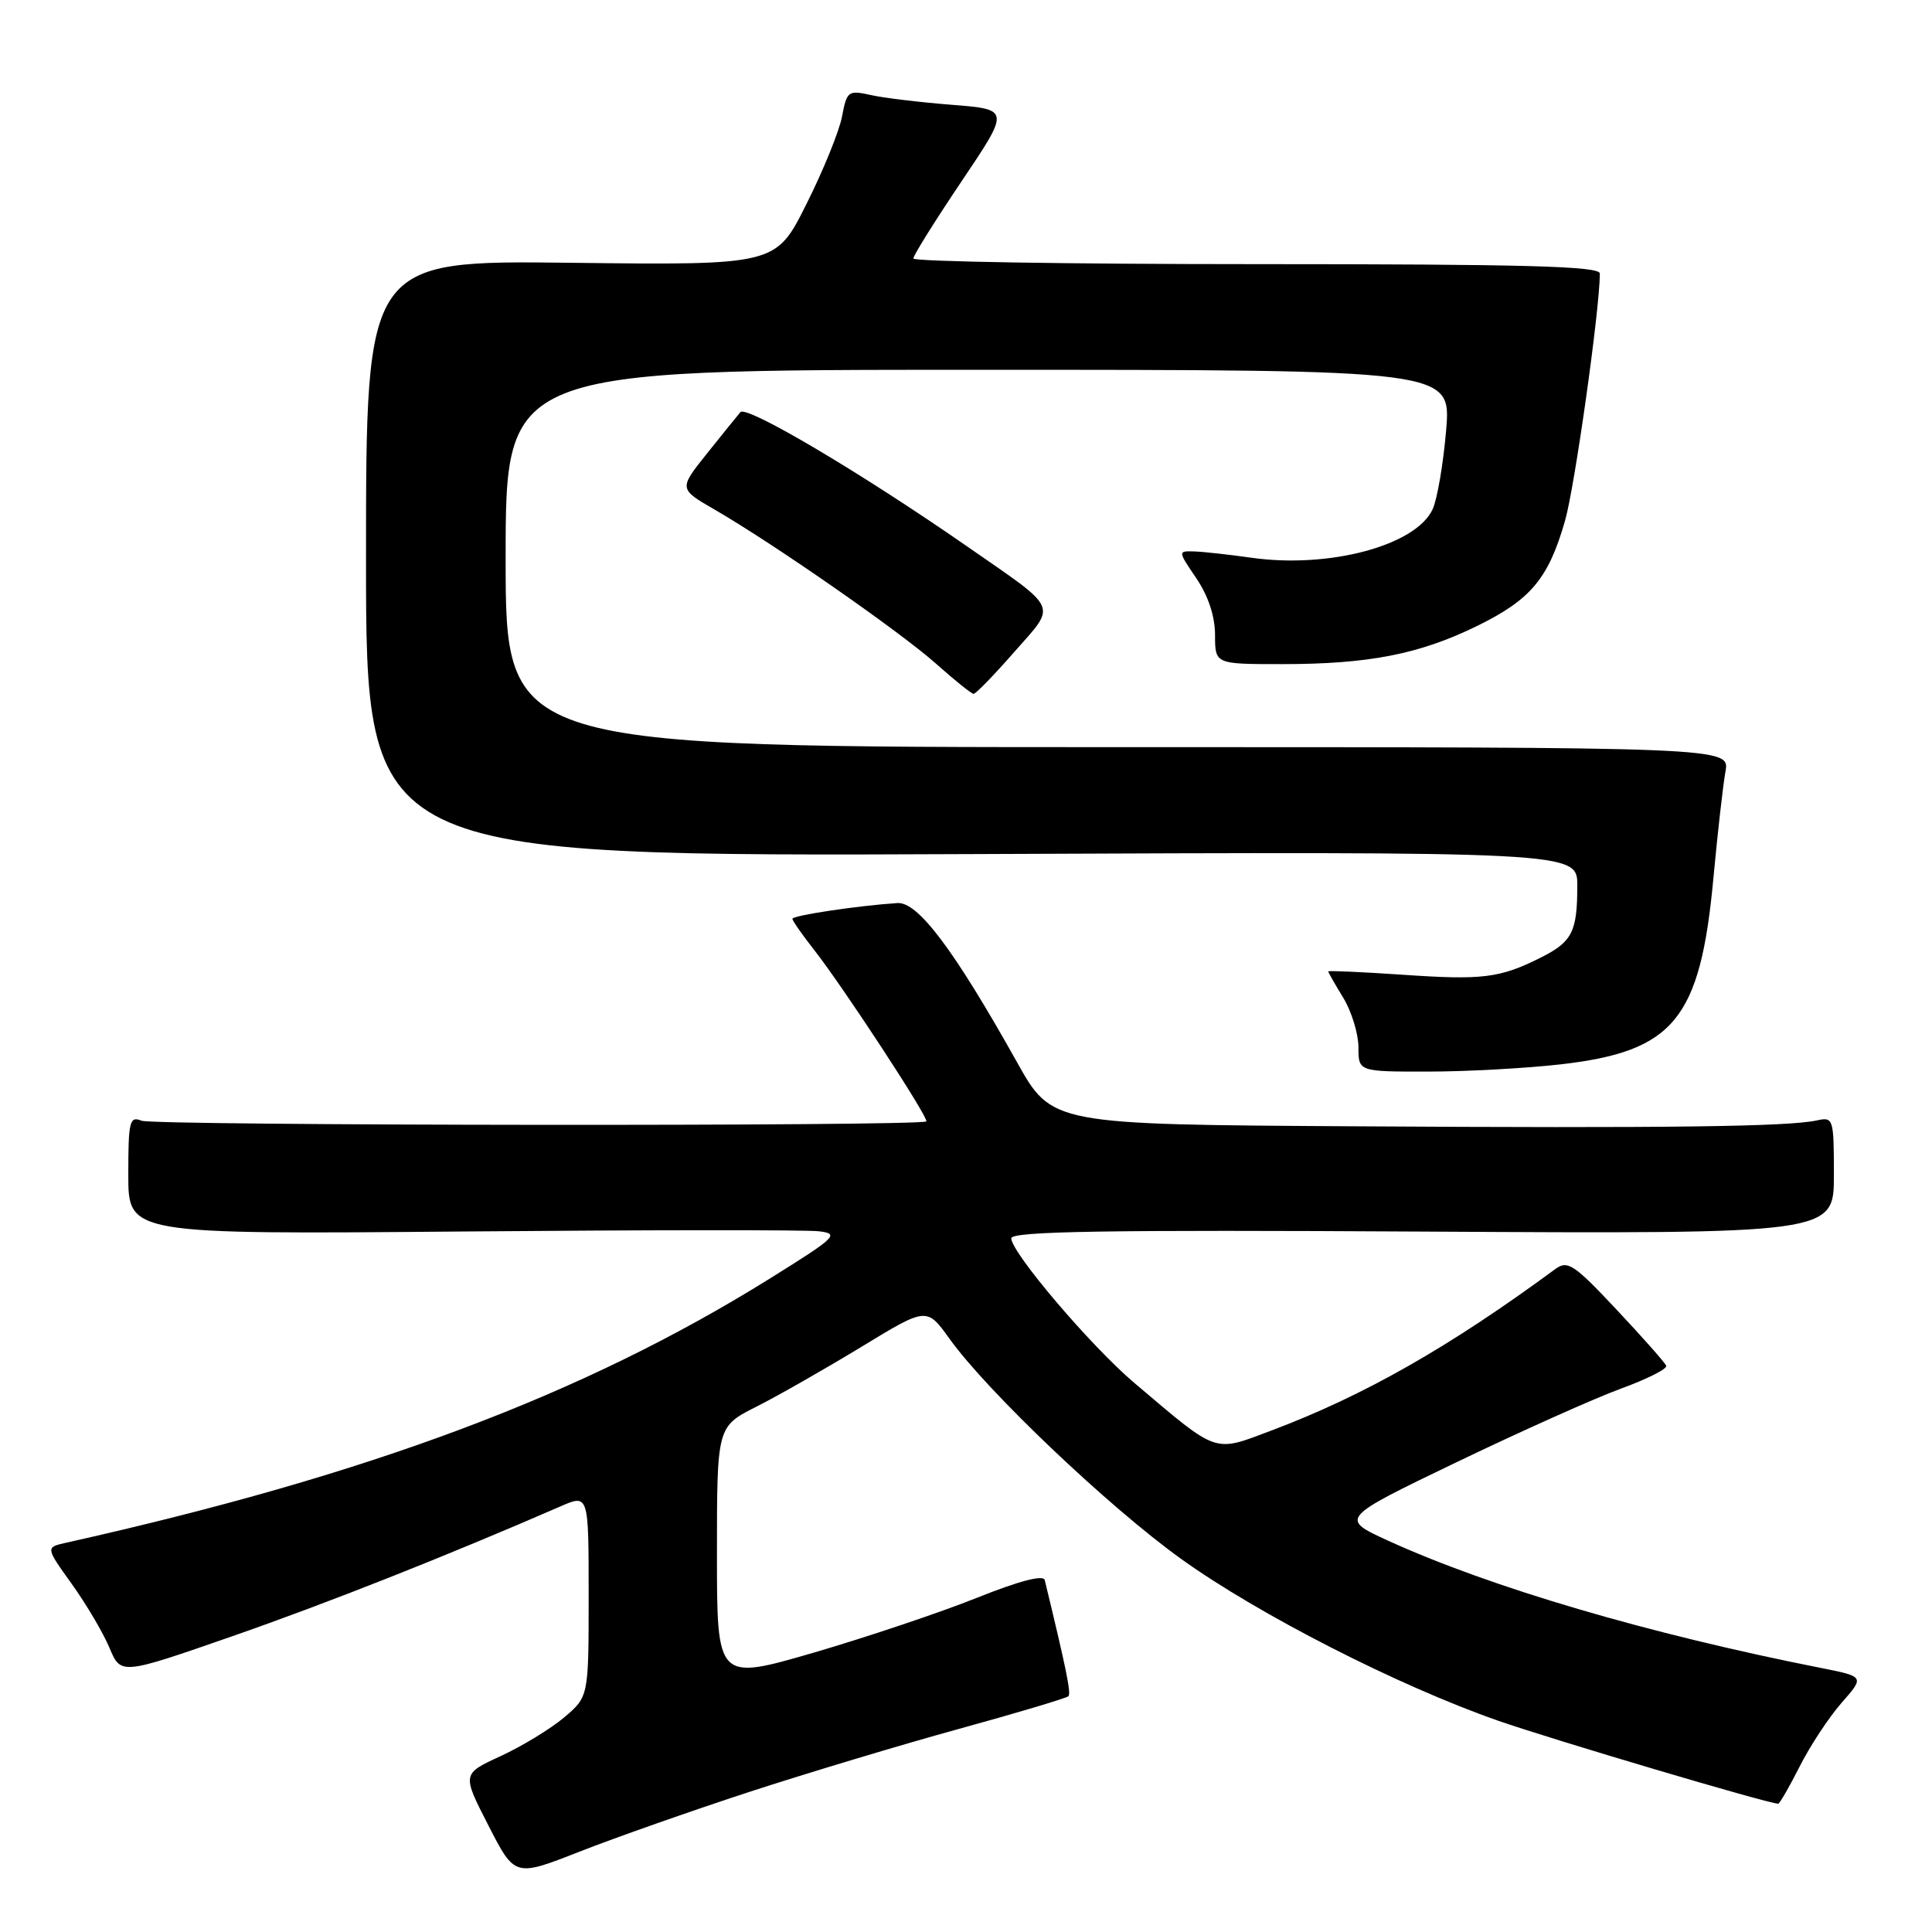 <?xml version="1.0" encoding="UTF-8" standalone="no"?>
<!DOCTYPE svg PUBLIC "-//W3C//DTD SVG 1.1//EN" "http://www.w3.org/Graphics/SVG/1.1/DTD/svg11.dtd" >
<svg xmlns="http://www.w3.org/2000/svg" xmlns:xlink="http://www.w3.org/1999/xlink" version="1.1" viewBox="0 0 256 256">
 <g >
 <path fill="currentColor"
d=" M 99.22 237.46 C 106.83 234.98 119.37 231.20 127.09 229.08 C 134.80 226.96 141.32 225.01 141.57 224.76 C 141.95 224.38 141.28 221.10 138.43 209.36 C 138.25 208.64 135.00 209.49 129.44 211.72 C 124.65 213.64 114.94 216.90 107.87 218.97 C 95.00 222.71 95.00 222.71 95.00 205.87 C 95.00 189.03 95.00 189.03 100.25 186.38 C 103.14 184.92 109.39 181.35 114.15 178.46 C 122.80 173.19 122.80 173.19 125.82 177.40 C 130.84 184.40 146.93 199.69 156.50 206.56 C 166.76 213.93 185.28 223.38 198.50 228.00 C 205.82 230.55 234.33 239.00 235.62 239.00 C 235.81 239.00 237.10 236.77 238.48 234.04 C 239.86 231.31 242.36 227.52 244.03 225.62 C 247.07 222.16 247.07 222.16 241.28 221.01 C 218.46 216.50 197.58 210.36 184.00 204.18 C 177.50 201.21 177.50 201.21 193.00 193.75 C 201.53 189.65 211.33 185.26 214.78 184.00 C 218.24 182.74 220.94 181.38 220.78 180.97 C 220.63 180.57 217.67 177.22 214.20 173.53 C 208.55 167.51 207.72 166.96 206.08 168.16 C 192.04 178.50 180.72 184.94 168.50 189.54 C 160.71 192.47 161.53 192.75 150.30 183.24 C 144.56 178.38 134.00 165.97 134.00 164.08 C 134.00 163.15 146.58 162.95 188.50 163.19 C 243.00 163.50 243.00 163.50 243.00 155.73 C 243.00 148.19 242.93 147.98 240.75 148.46 C 236.94 149.29 221.17 149.50 179.44 149.24 C 139.38 149.00 139.38 149.00 134.76 140.75 C 126.41 125.83 121.63 119.48 118.92 119.66 C 113.70 120.00 105.00 121.30 105.00 121.75 C 105.00 122.00 106.29 123.85 107.87 125.86 C 111.67 130.69 123.13 148.20 122.74 148.59 C 122.07 149.26 20.38 149.17 18.75 148.50 C 17.17 147.86 17.00 148.56 17.00 155.68 C 17.00 163.56 17.00 163.56 61.25 163.18 C 85.59 162.97 106.85 162.95 108.50 163.15 C 111.29 163.48 110.84 163.91 102.00 169.42 C 77.26 184.83 49.06 195.41 8.76 204.42 C 6.03 205.03 6.03 205.03 9.50 209.87 C 11.42 212.54 13.66 216.34 14.50 218.33 C 16.01 221.95 16.01 221.95 30.75 216.82 C 43.33 212.44 59.06 206.22 74.25 199.61 C 78.00 197.97 78.00 197.97 78.00 211.40 C 78.00 224.82 78.00 224.82 74.75 227.57 C 72.96 229.08 69.18 231.38 66.35 232.69 C 61.21 235.05 61.21 235.05 64.72 241.89 C 68.22 248.72 68.22 248.72 76.80 245.35 C 81.52 243.50 91.61 239.95 99.22 237.46 Z  M 206.82 141.03 C 221.83 139.30 225.30 135.06 227.04 116.31 C 227.59 110.37 228.31 104.04 228.63 102.25 C 229.22 99.00 229.22 99.00 148.11 99.00 C 67.00 99.00 67.00 99.00 67.00 74.00 C 67.00 49.00 67.00 49.00 129.64 49.00 C 192.29 49.00 192.29 49.00 191.62 57.01 C 191.25 61.41 190.45 66.11 189.84 67.46 C 187.64 72.28 176.12 75.37 165.80 73.90 C 162.88 73.49 159.50 73.11 158.28 73.07 C 156.06 73.00 156.06 73.00 158.53 76.64 C 160.10 78.96 161.00 81.68 161.00 84.14 C 161.00 88.00 161.00 88.00 169.86 88.00 C 181.37 88.00 188.06 86.69 195.71 82.95 C 202.84 79.46 205.18 76.67 207.38 68.98 C 208.66 64.52 211.96 41.14 211.99 36.25 C 212.00 35.27 202.24 35.00 166.50 35.00 C 141.47 35.00 121.01 34.66 121.02 34.25 C 121.03 33.84 123.91 29.23 127.43 24.00 C 133.82 14.50 133.82 14.50 126.16 13.89 C 121.95 13.56 117.09 12.98 115.37 12.59 C 112.40 11.93 112.21 12.07 111.58 15.41 C 111.22 17.34 109.10 22.57 106.86 27.03 C 102.81 35.14 102.81 35.14 75.65 34.82 C 48.50 34.50 48.50 34.50 48.50 74.00 C 48.50 113.50 48.50 113.50 128.75 113.17 C 209.00 112.84 209.00 112.84 209.00 117.34 C 209.00 123.48 208.33 124.80 204.13 126.90 C 198.72 129.61 196.43 129.89 185.75 129.15 C 180.39 128.79 176.00 128.59 176.00 128.72 C 176.00 128.85 176.90 130.43 178.00 132.23 C 179.09 134.03 179.99 136.96 180.00 138.75 C 180.00 142.00 180.00 142.00 189.25 141.99 C 194.34 141.99 202.25 141.55 206.82 141.03 Z  M 134.38 86.41 C 140.05 79.94 140.53 81.00 128.00 72.30 C 114.02 62.60 98.92 53.67 98.11 54.61 C 97.69 55.10 95.68 57.59 93.64 60.14 C 89.94 64.78 89.94 64.78 94.72 67.54 C 102.60 72.11 119.19 83.65 124.00 87.92 C 126.47 90.12 128.72 91.93 129.00 91.94 C 129.28 91.96 131.70 89.47 134.38 86.41 Z "/>
</g>
</svg>